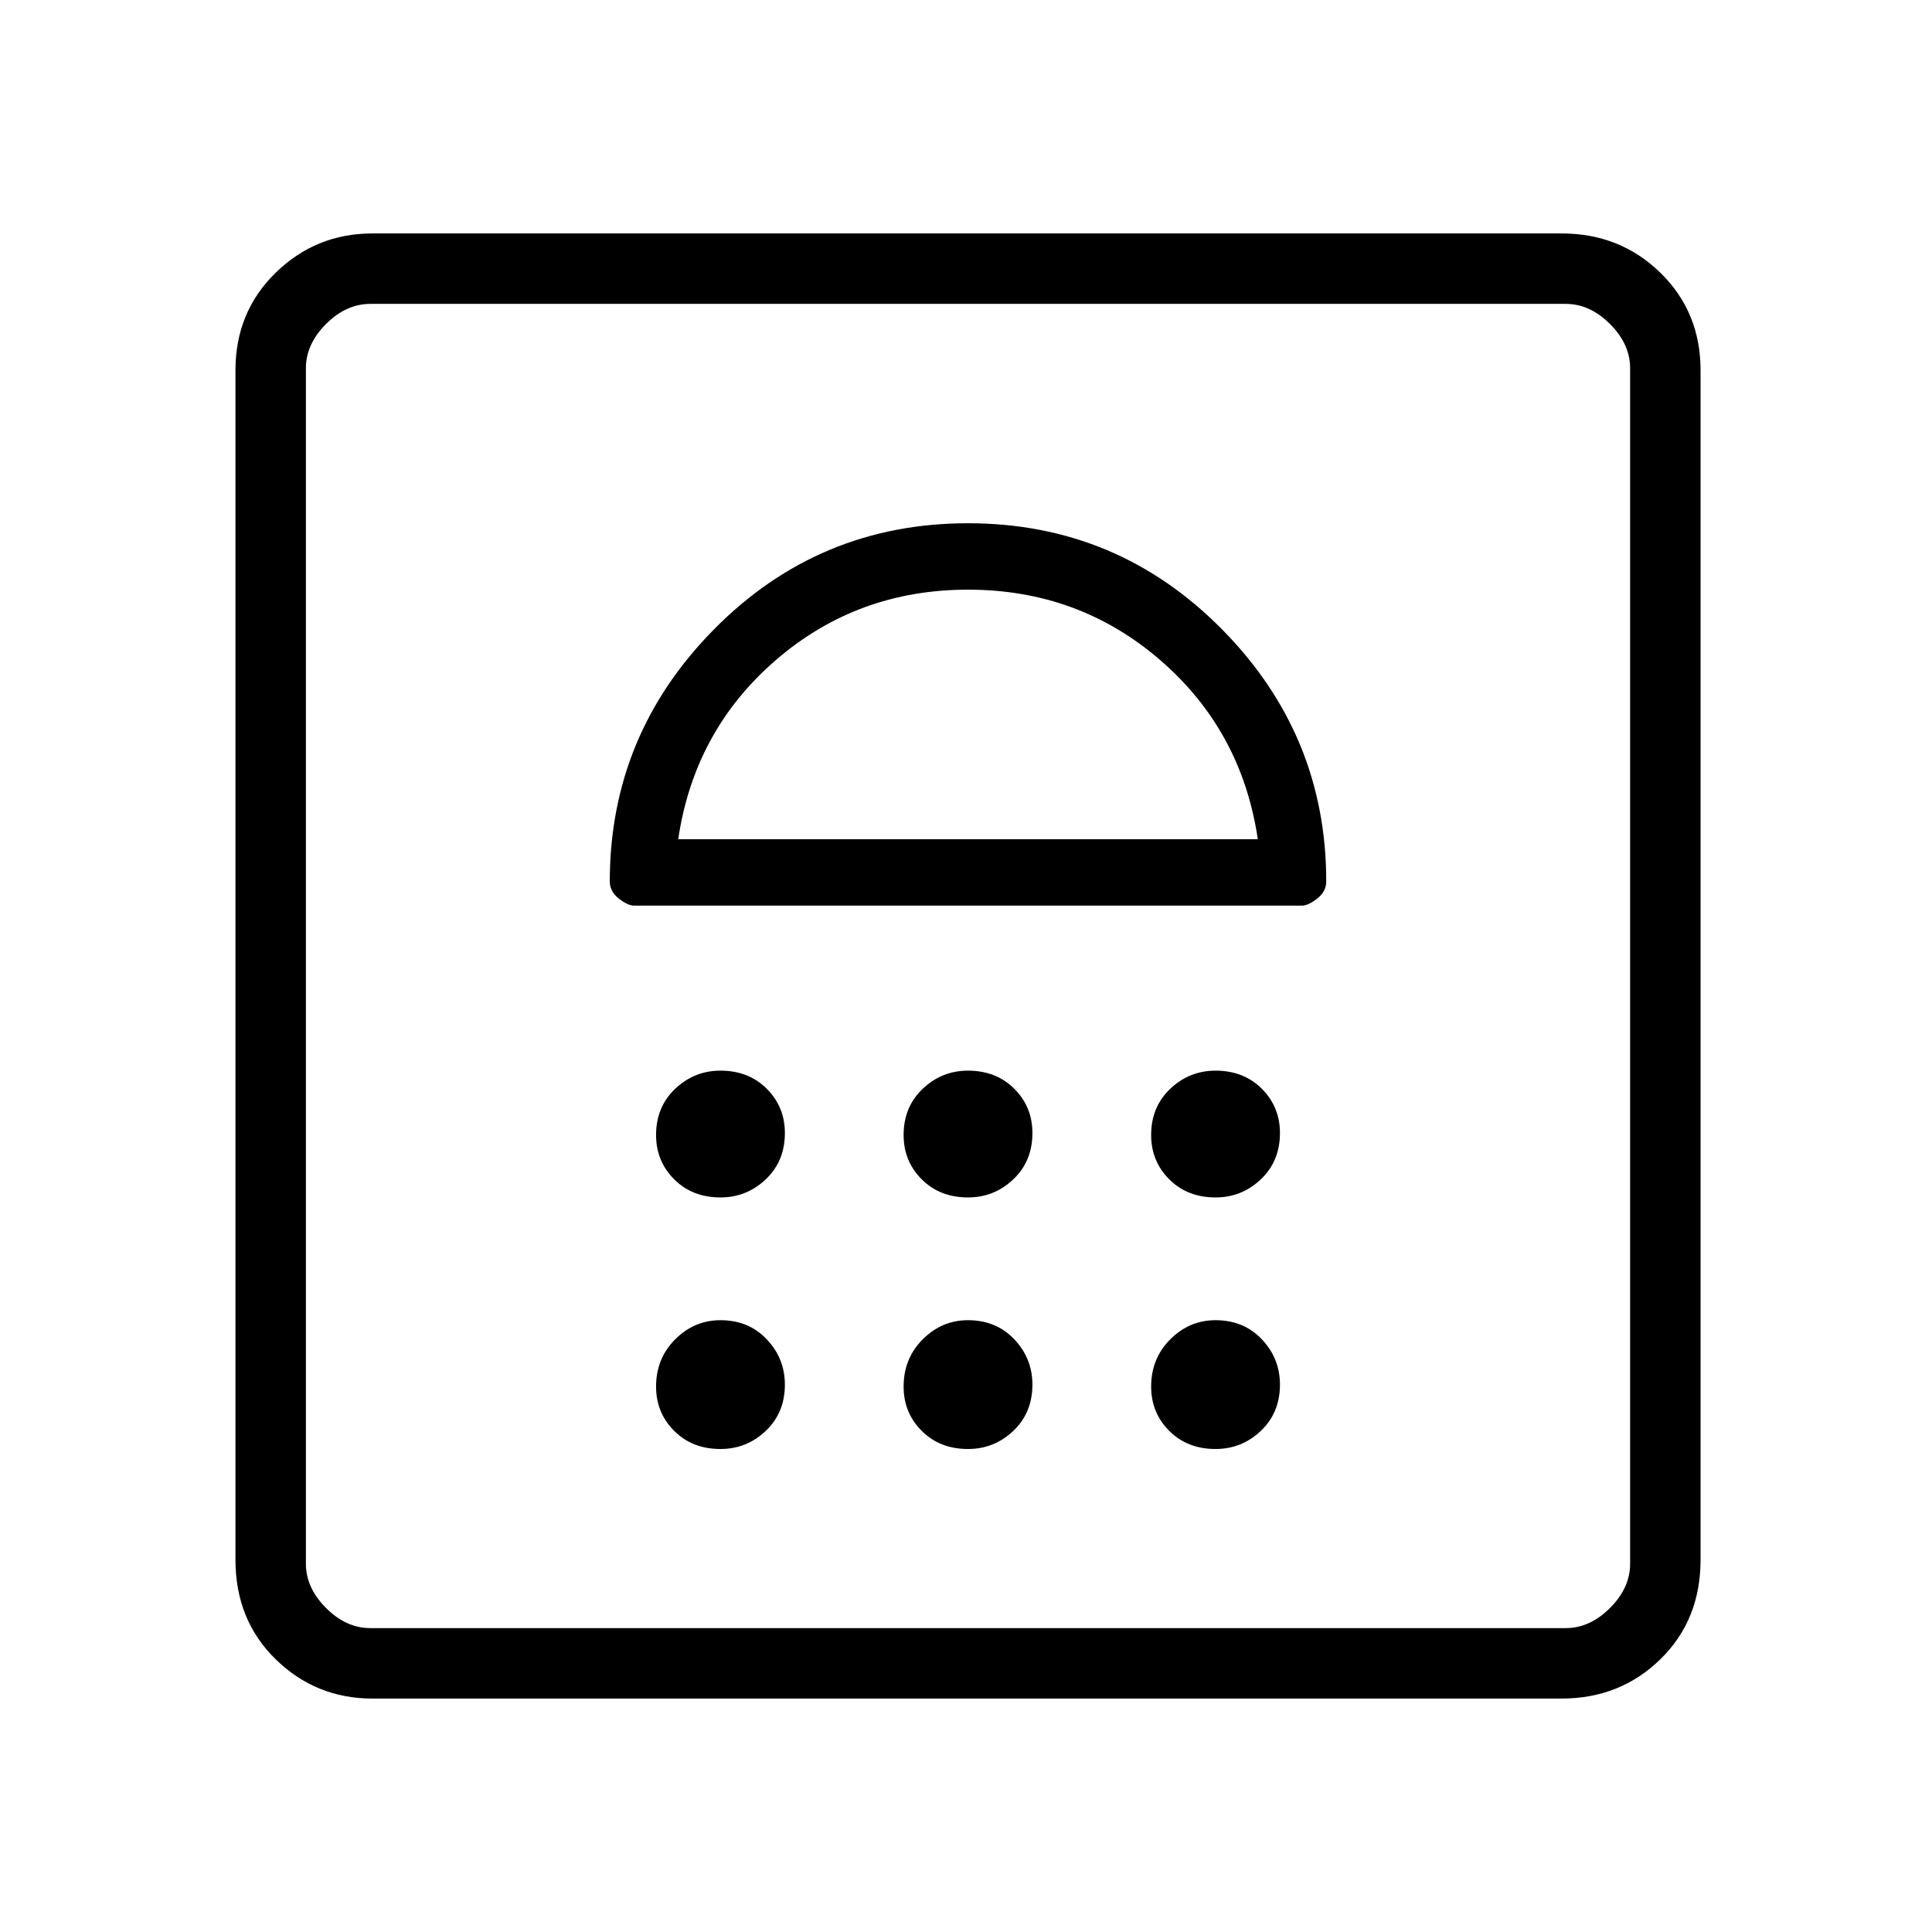 <svg xmlns="http://www.w3.org/2000/svg" height="48" width="48"><path d="M9.25 42.2Q7.85 42.2 6.85 41.225Q5.85 40.25 5.85 38.75V9.2Q5.85 7.75 6.85 6.775Q7.85 5.8 9.25 5.8H38.8Q40.25 5.8 41.25 6.775Q42.25 7.75 42.25 9.2V38.75Q42.25 40.25 41.25 41.225Q40.25 42.2 38.8 42.2ZM9.2 40.45H38.9Q39.5 40.45 40 39.95Q40.5 39.45 40.5 38.85V9.15Q40.5 8.55 40 8.05Q39.5 7.55 38.9 7.55H9.2Q8.6 7.55 8.1 8.05Q7.6 8.55 7.6 9.15V38.85Q7.6 39.45 8.1 39.95Q8.6 40.45 9.2 40.45ZM17.9 36Q18.55 36 19.025 35.55Q19.5 35.1 19.5 34.4Q19.5 33.75 19.05 33.275Q18.6 32.8 17.9 32.8Q17.25 32.8 16.775 33.275Q16.3 33.75 16.3 34.45Q16.3 35.1 16.75 35.55Q17.2 36 17.9 36ZM24.05 36Q24.7 36 25.175 35.55Q25.65 35.1 25.65 34.4Q25.65 33.75 25.2 33.275Q24.75 32.8 24.05 32.8Q23.4 32.8 22.925 33.275Q22.45 33.75 22.45 34.45Q22.45 35.1 22.9 35.55Q23.35 36 24.05 36ZM30.2 36Q30.85 36 31.325 35.55Q31.8 35.1 31.8 34.4Q31.8 33.75 31.35 33.275Q30.9 32.8 30.2 32.8Q29.55 32.8 29.075 33.275Q28.6 33.75 28.6 34.45Q28.6 35.1 29.05 35.55Q29.5 36 30.2 36ZM17.9 29.75Q18.55 29.75 19.025 29.3Q19.5 28.85 19.5 28.15Q19.5 27.5 19.05 27.05Q18.6 26.6 17.9 26.6Q17.25 26.6 16.775 27.05Q16.3 27.5 16.3 28.2Q16.3 28.85 16.75 29.3Q17.2 29.75 17.9 29.75ZM24.05 29.75Q24.7 29.75 25.175 29.3Q25.65 28.85 25.65 28.15Q25.65 27.5 25.2 27.05Q24.75 26.6 24.05 26.6Q23.4 26.6 22.925 27.05Q22.45 27.5 22.45 28.2Q22.45 28.85 22.9 29.3Q23.35 29.75 24.05 29.75ZM30.2 29.75Q30.85 29.75 31.325 29.3Q31.8 28.85 31.8 28.15Q31.8 27.5 31.35 27.05Q30.9 26.6 30.2 26.6Q29.55 26.6 29.075 27.05Q28.6 27.5 28.6 28.2Q28.6 28.85 29.05 29.3Q29.5 29.75 30.2 29.75ZM15.75 22.5H32.35Q32.5 22.5 32.725 22.325Q32.95 22.15 32.95 21.9Q32.95 18.25 30.35 15.625Q27.75 13 24.05 13Q20.35 13 17.75 15.625Q15.15 18.25 15.15 21.9Q15.15 22.15 15.375 22.325Q15.6 22.5 15.75 22.5ZM16.85 20.85Q17.25 18.15 19.275 16.4Q21.3 14.65 24.05 14.65Q26.8 14.65 28.825 16.4Q30.85 18.15 31.25 20.85ZM9.2 7.55Q8.6 7.55 8.1 7.55Q7.6 7.55 7.6 7.55Q7.6 7.55 8.1 7.55Q8.6 7.55 9.2 7.55H38.9Q39.5 7.55 40 7.55Q40.5 7.55 40.5 7.55Q40.5 7.55 40 7.55Q39.5 7.55 38.9 7.55ZM24.05 14.65Q24.05 14.65 24.05 14.65Q24.05 14.65 24.05 14.65Q24.05 14.65 24.05 14.65Q24.05 14.65 24.05 14.65Z"/></svg>